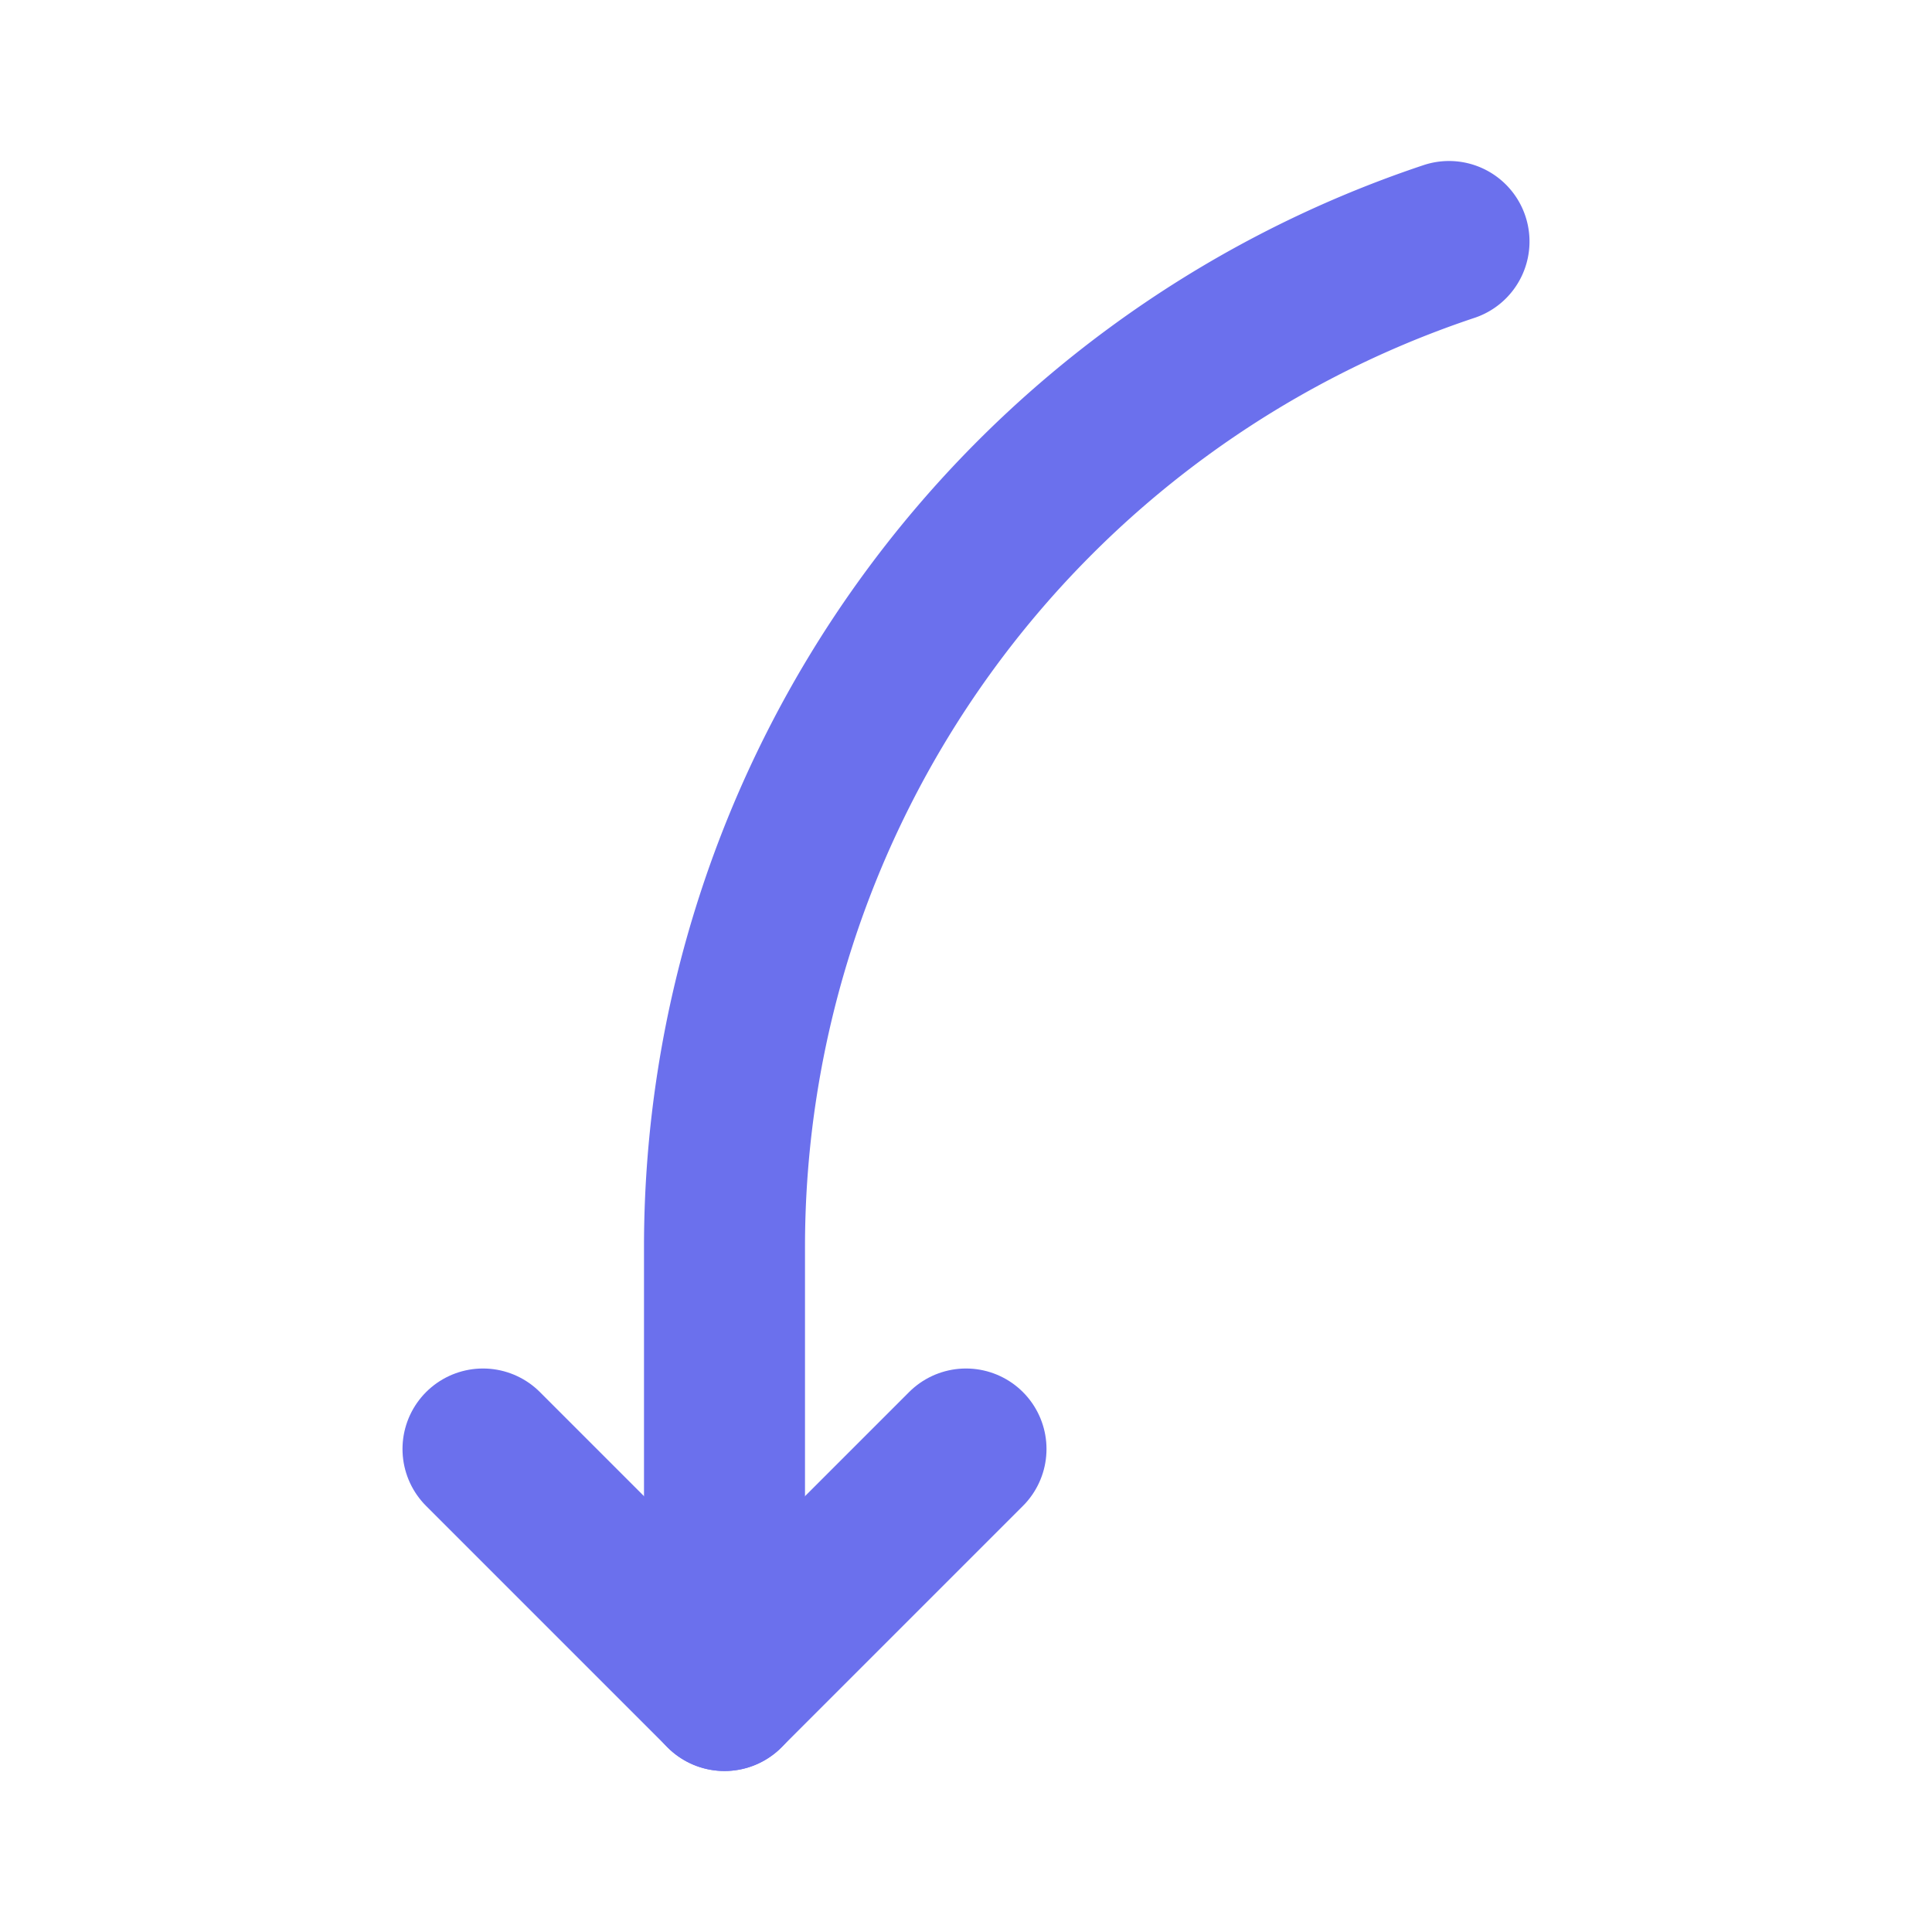 <?xml version="1.0" encoding="utf-8"?><!-- Uploaded to: SVG Repo, www.svgrepo.com, Generator: SVG Repo Mixer Tools -->
<svg fill="#6B70ED" width="800px" height="800px" viewBox="0 0 24 24" id="curve-arrow-down-8" data-name="Flat Line" xmlns="http://www.w3.org/2000/svg" class="icon flat-line"><path id="primary" d="M9,21V15.49A13.17,13.17,0,0,1,18,3" style="fill: none; stroke: #6B70ED; stroke-linecap: round; stroke-linejoin: round; stroke-width: 2;"></path><polyline id="primary-2" data-name="primary" points="6 18 9 21 12 18" style="fill: none; stroke: #6B70ED; stroke-linecap: round; stroke-linejoin: round; stroke-width: 2;"></polyline></svg>